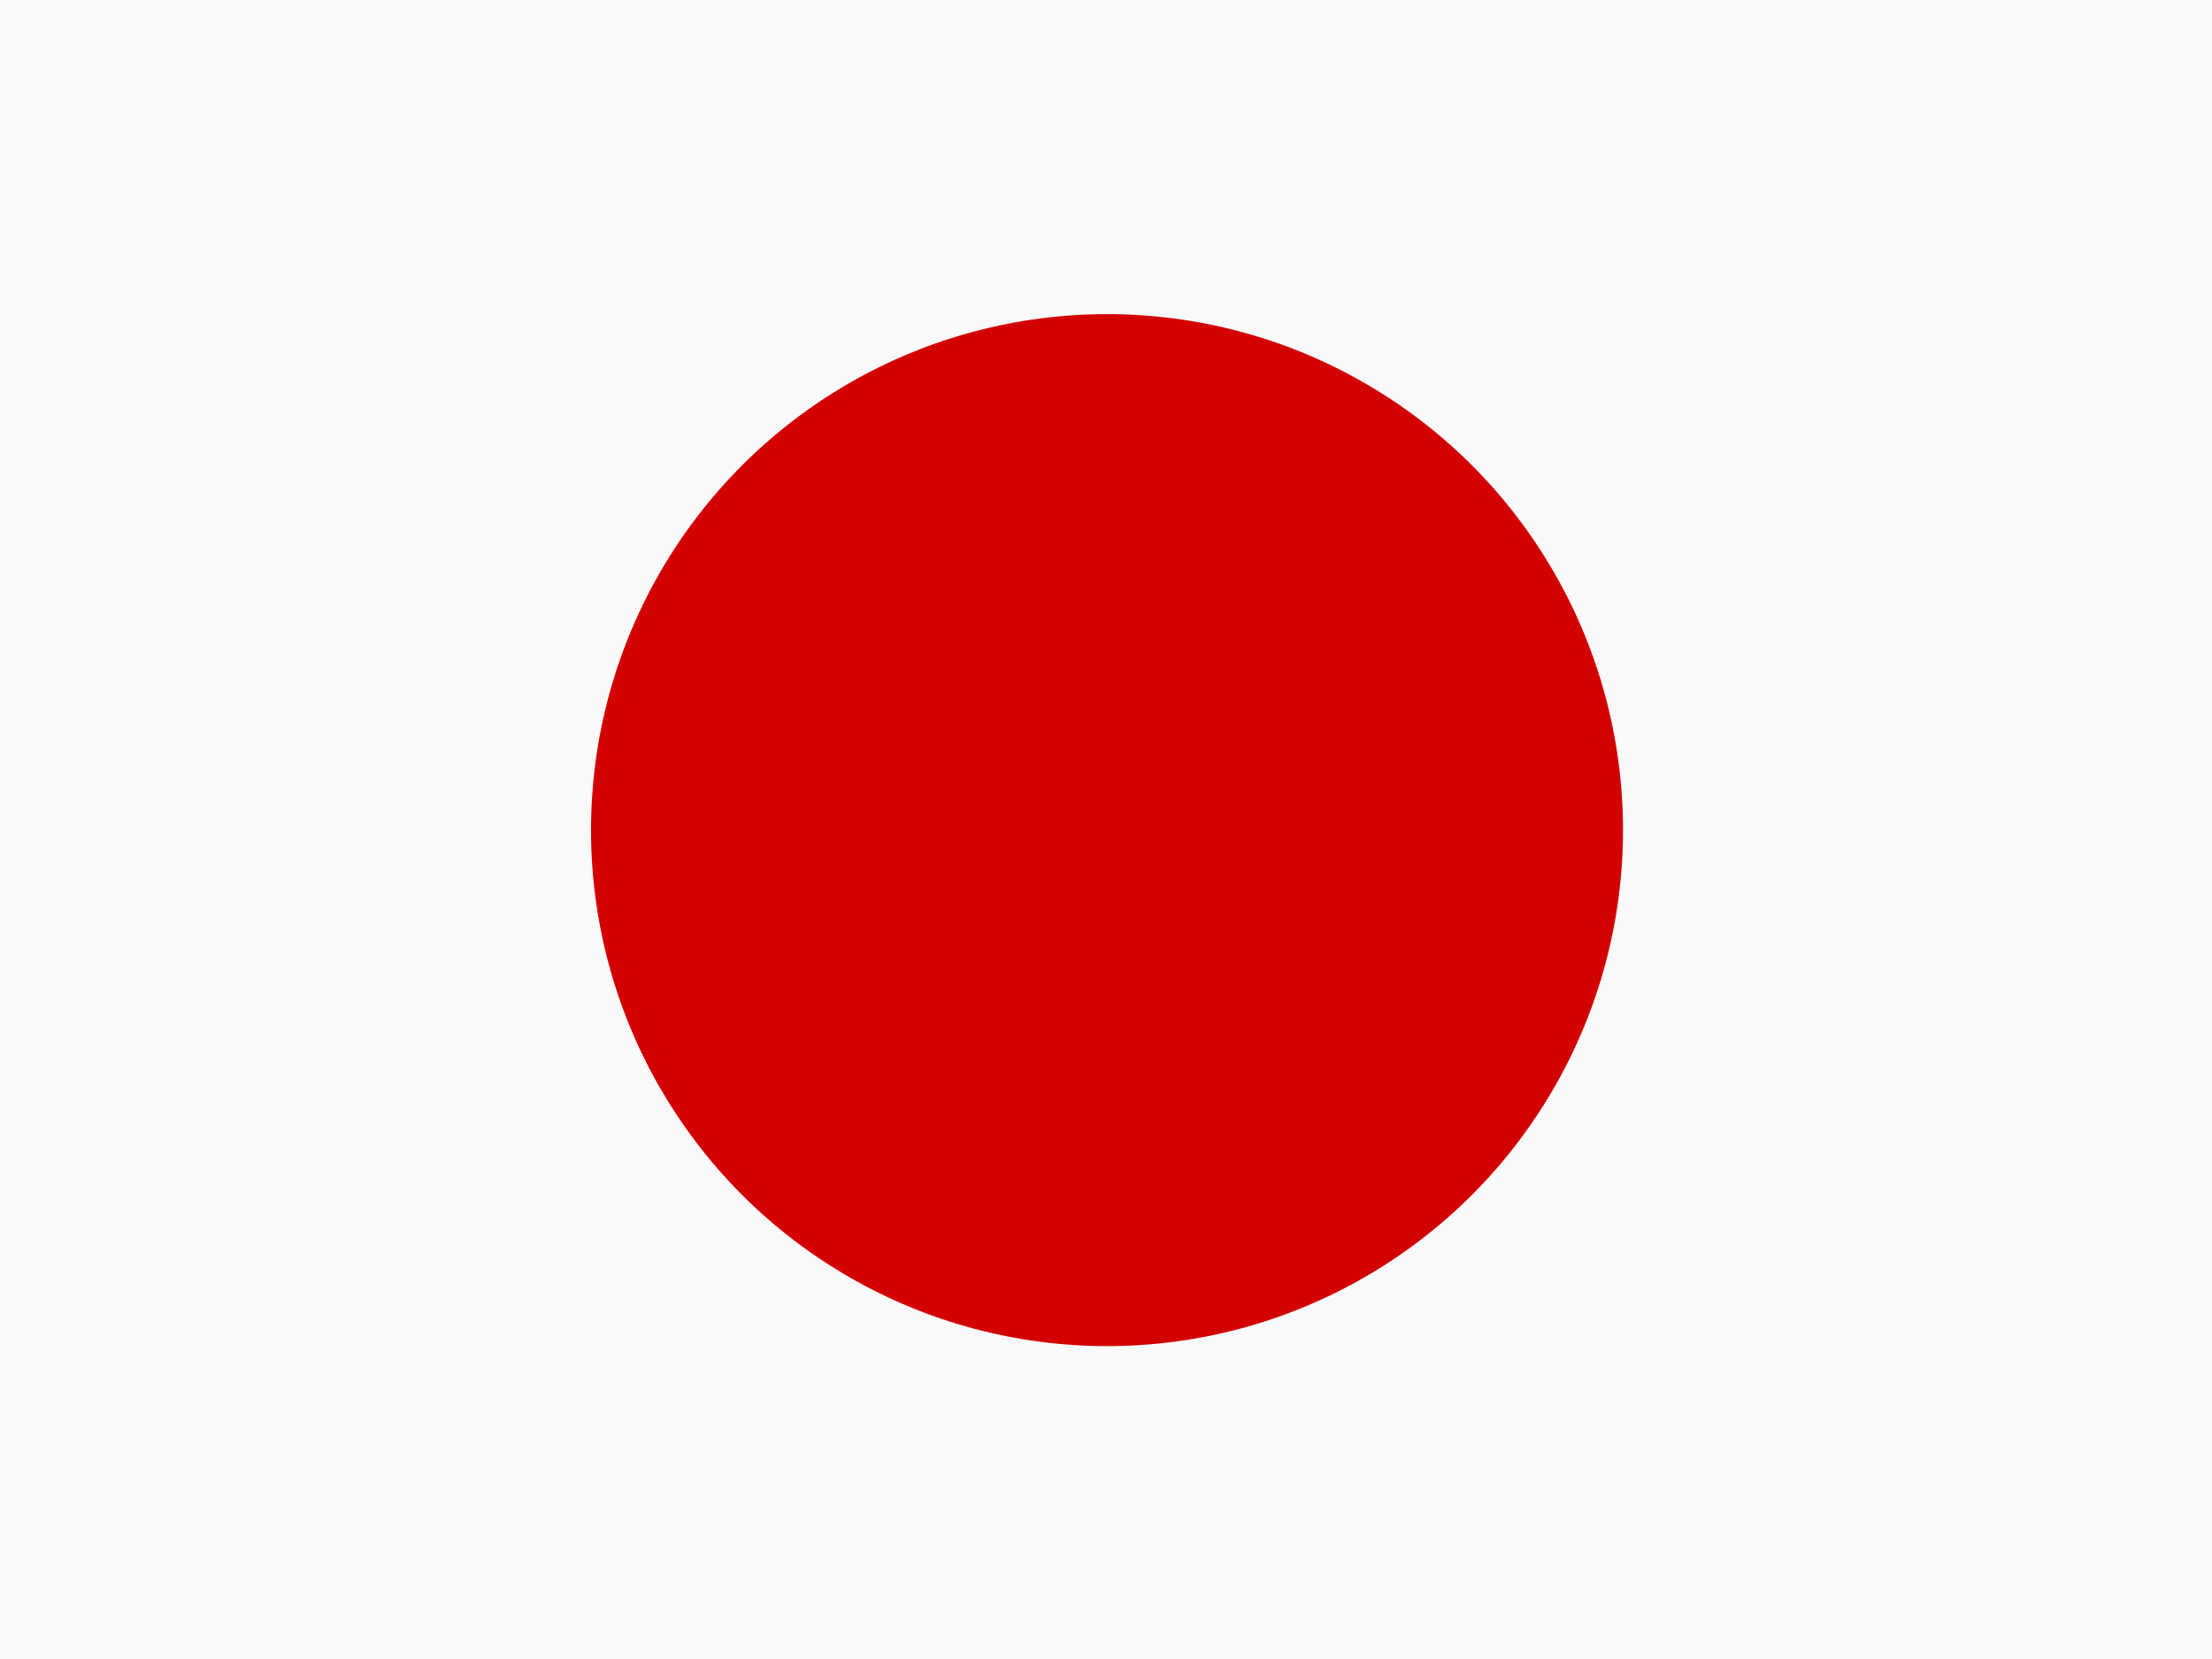 <svg viewBox="0 0 640 480" xmlns="http://www.w3.org/2000/svg" xmlns:xlink="http://www.w3.org/1999/xlink"><rect x="0" y="0" width="640" height="480" fill="#333333" stroke="none"/><clipPath id="a"><path d="m-88 32h640v480h-640z"/></clipPath><g clip-path="url(#a)" fill-rule="evenodd" stroke-width="1pt" transform="translate(88 -32)"><path d="m-128 32h720v480h-720z" fill="#fafafa"/><circle cx="523.1" cy="344.1" fill="#d30000" r="194.9" transform="matrix(.766 0 0 .766 -168.4 8.6)"/></g></svg>